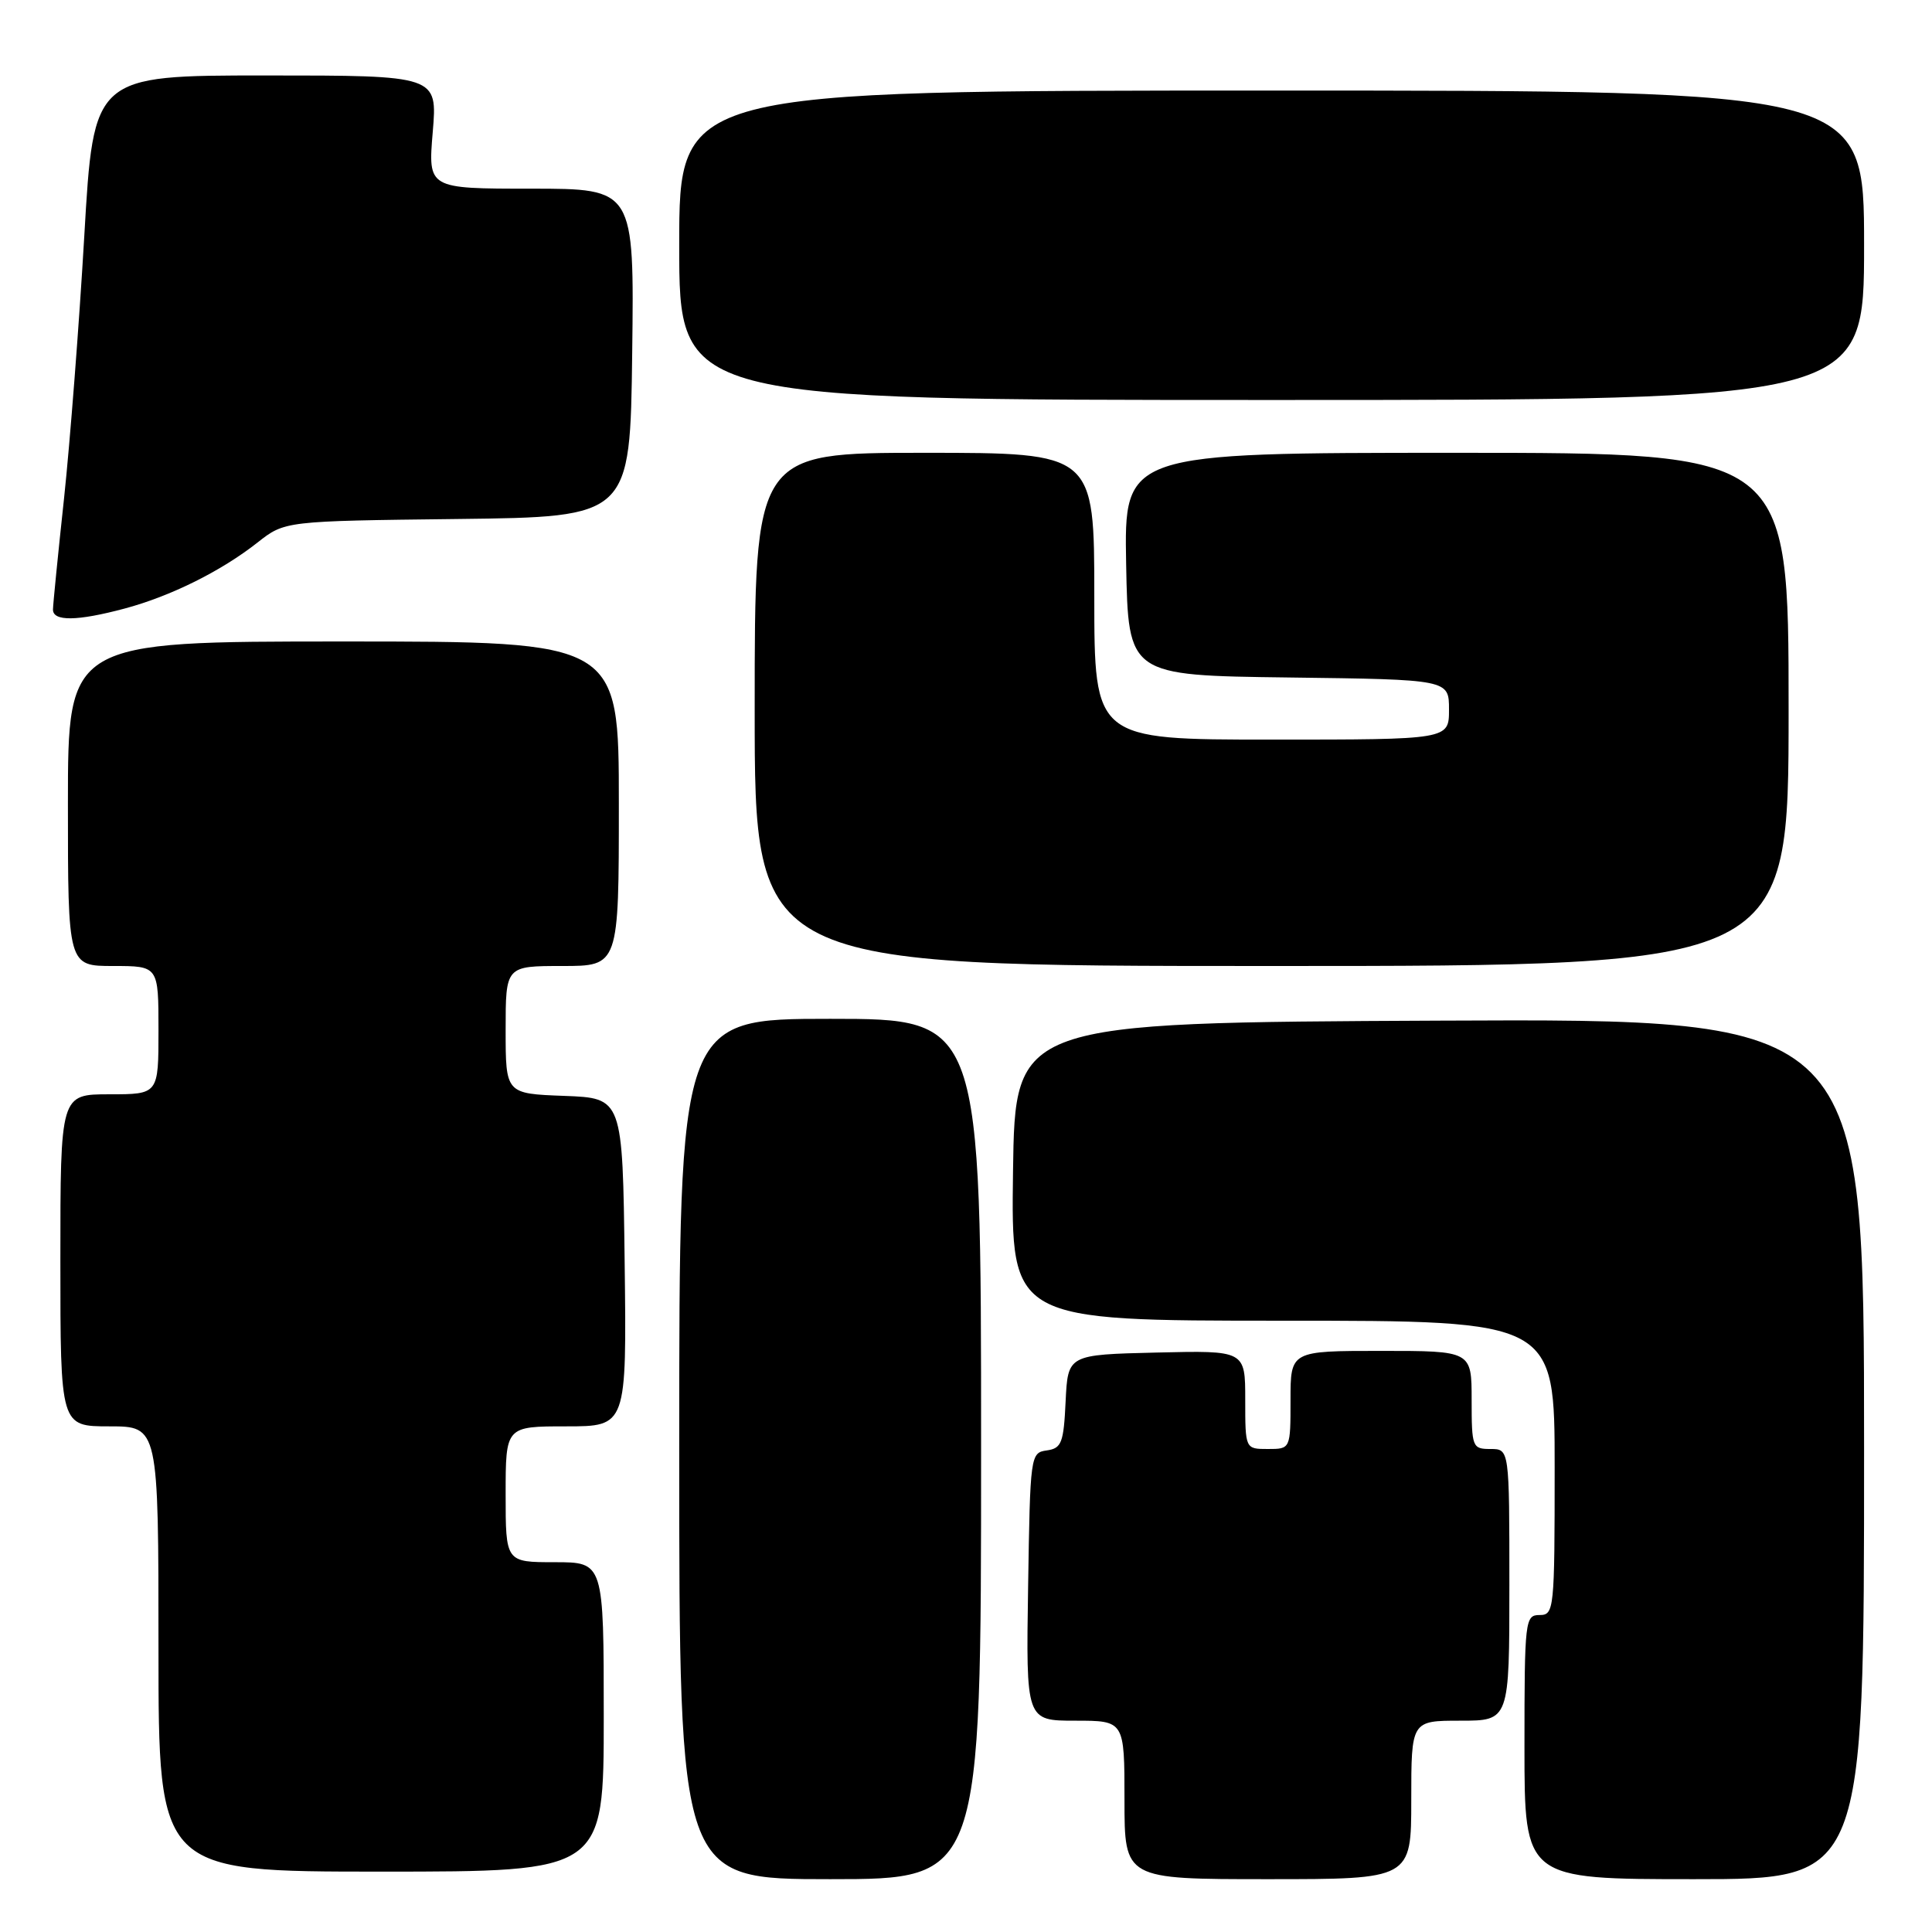 <?xml version="1.0" encoding="UTF-8" standalone="no"?>
<!DOCTYPE svg PUBLIC "-//W3C//DTD SVG 1.1//EN" "http://www.w3.org/Graphics/SVG/1.1/DTD/svg11.dtd" >
<svg xmlns="http://www.w3.org/2000/svg" xmlns:xlink="http://www.w3.org/1999/xlink" version="1.1" viewBox="0 0 256 256">
 <g >
 <path fill="currentColor"
d=" M 130.00 192.00 C 130.00 135.00 130.00 135.00 110.00 135.00 C 90.00 135.00 90.00 135.00 90.00 192.00 C 90.00 249.00 90.00 249.00 110.00 249.00 C 130.00 249.00 130.00 249.00 130.00 192.00 Z  M 187.00 238.50 C 187.00 228.00 187.00 228.00 193.50 228.00 C 200.00 228.00 200.00 228.00 200.00 210.00 C 200.00 192.00 200.00 192.00 197.50 192.00 C 195.09 192.00 195.00 191.77 195.00 185.50 C 195.00 179.00 195.00 179.00 183.00 179.00 C 171.00 179.00 171.00 179.00 171.00 185.50 C 171.00 192.00 171.00 192.00 168.00 192.00 C 165.00 192.00 165.00 192.00 165.00 185.47 C 165.00 178.94 165.00 178.94 153.25 179.22 C 141.50 179.50 141.50 179.50 141.20 185.69 C 140.94 191.19 140.67 191.91 138.70 192.19 C 136.54 192.49 136.50 192.81 136.23 210.25 C 135.95 228.00 135.95 228.00 142.48 228.00 C 149.00 228.00 149.00 228.00 149.00 238.50 C 149.00 249.00 149.00 249.00 168.00 249.00 C 187.00 249.00 187.00 249.00 187.00 238.50 Z  M 247.00 191.99 C 247.00 134.98 247.00 134.98 190.75 135.24 C 134.50 135.50 134.50 135.50 134.23 155.25 C 133.96 175.00 133.96 175.00 169.98 175.00 C 206.00 175.00 206.00 175.00 206.00 194.50 C 206.00 213.33 205.93 214.00 204.00 214.00 C 202.08 214.00 202.00 214.67 202.00 231.50 C 202.00 249.00 202.00 249.00 224.50 249.00 C 247.00 249.00 247.00 249.00 247.00 191.99 Z  M 80.00 227.50 C 80.00 207.00 80.00 207.00 73.50 207.00 C 67.00 207.00 67.00 207.00 67.00 198.00 C 67.00 189.00 67.00 189.00 75.02 189.00 C 83.04 189.00 83.04 189.00 82.77 167.25 C 82.50 145.50 82.50 145.50 74.75 145.21 C 67.00 144.92 67.00 144.92 67.00 136.46 C 67.00 128.00 67.00 128.00 74.50 128.00 C 82.00 128.00 82.00 128.00 82.00 106.50 C 82.00 85.00 82.00 85.00 45.50 85.00 C 9.00 85.00 9.00 85.00 9.00 106.50 C 9.00 128.00 9.00 128.00 15.00 128.00 C 21.00 128.00 21.00 128.00 21.00 136.50 C 21.00 145.00 21.00 145.00 14.50 145.00 C 8.00 145.00 8.00 145.00 8.00 167.00 C 8.00 189.00 8.00 189.00 14.50 189.00 C 21.00 189.00 21.00 189.00 21.00 218.50 C 21.00 248.00 21.00 248.00 50.50 248.00 C 80.00 248.00 80.00 248.00 80.00 227.50 Z  M 237.00 94.00 C 237.00 60.00 237.00 60.00 192.97 60.00 C 148.95 60.00 148.95 60.00 149.22 74.75 C 149.50 89.50 149.50 89.50 170.75 89.77 C 192.00 90.04 192.00 90.04 192.00 94.02 C 192.00 98.00 192.00 98.00 168.50 98.00 C 145.00 98.00 145.00 98.00 145.00 79.00 C 145.00 60.00 145.00 60.00 122.50 60.00 C 100.00 60.00 100.00 60.00 100.00 94.00 C 100.00 128.00 100.00 128.00 168.50 128.00 C 237.00 128.00 237.00 128.00 237.00 94.00 Z  M 16.50 80.64 C 22.60 79.01 29.29 75.69 34.12 71.89 C 37.74 69.04 37.74 69.04 60.62 68.77 C 83.50 68.50 83.50 68.50 83.77 46.75 C 84.04 25.00 84.04 25.00 70.37 25.00 C 56.71 25.00 56.71 25.00 57.34 17.50 C 57.97 10.00 57.97 10.00 35.19 10.00 C 12.40 10.00 12.40 10.00 11.17 31.25 C 10.49 42.94 9.28 58.58 8.49 66.00 C 7.69 73.42 7.03 80.06 7.02 80.75 C 6.99 82.36 10.21 82.32 16.50 80.64 Z  M 247.00 32.50 C 247.00 12.00 247.00 12.00 168.50 12.00 C 90.00 12.00 90.00 12.00 90.00 32.50 C 90.00 53.00 90.00 53.00 168.50 53.00 C 247.00 53.00 247.00 53.00 247.00 32.50 Z "/>
</g>
</svg>
